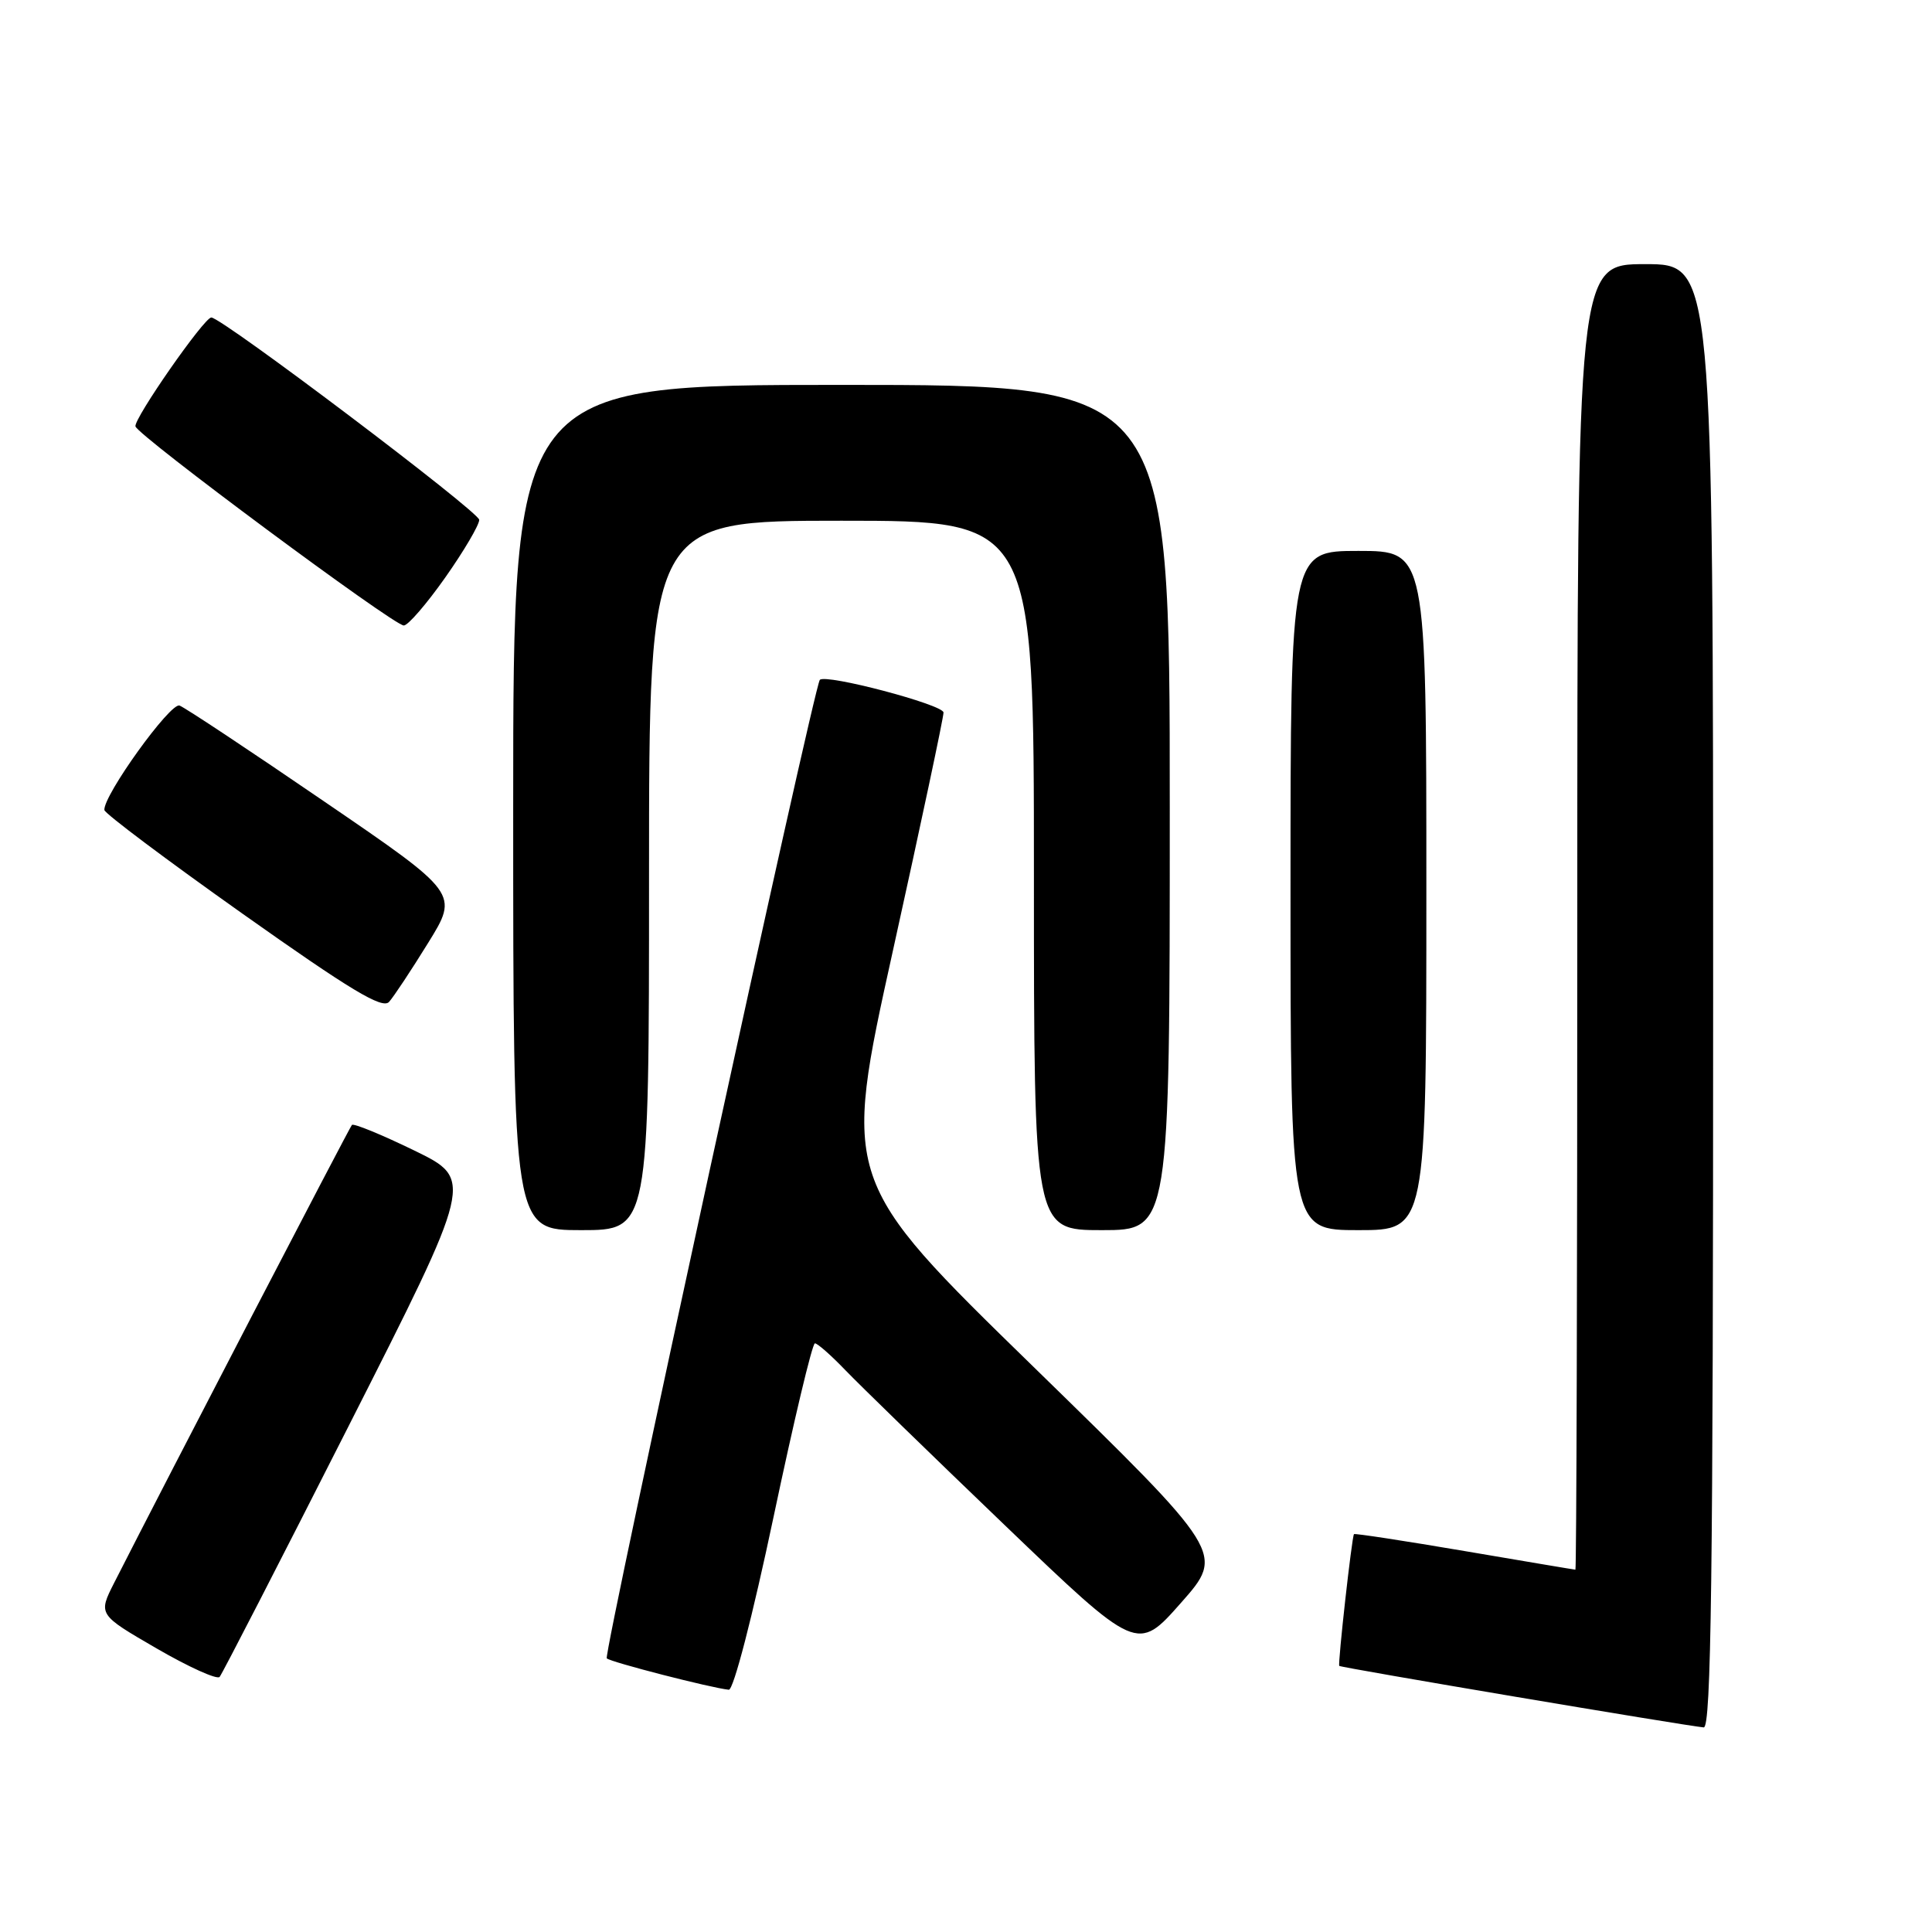 <?xml version="1.0" encoding="UTF-8" standalone="no"?>
<!DOCTYPE svg PUBLIC "-//W3C//DTD SVG 1.1//EN" "http://www.w3.org/Graphics/SVG/1.1/DTD/svg11.dtd" >
<svg xmlns="http://www.w3.org/2000/svg" xmlns:xlink="http://www.w3.org/1999/xlink" version="1.1" viewBox="0 0 256 256">
 <g >
 <path fill="currentColor"
d=" M 227.00 132.00 C 227.00 35.00 227.00 35.00 218.00 35.00 C 209.00 35.00 209.00 35.00 209.00 121.50 C 209.00 169.08 208.89 208.00 208.75 207.99 C 208.61 207.99 202.00 206.87 194.05 205.52 C 186.11 204.17 179.52 203.16 179.41 203.28 C 179.13 203.60 177.25 220.46 177.46 220.74 C 177.64 220.97 223.17 228.65 225.75 228.89 C 226.74 228.98 227.00 208.99 227.00 132.00 Z  M 102.50 201.00 C 105.17 188.35 107.63 178.00 107.98 178.00 C 108.33 178.00 110.16 179.62 112.05 181.59 C 113.95 183.56 123.42 192.78 133.10 202.06 C 150.70 218.94 150.70 218.94 156.49 212.38 C 162.28 205.83 162.28 205.83 136.94 181.11 C 111.59 156.40 111.59 156.40 118.32 125.95 C 122.02 109.20 125.04 95.01 125.02 94.41 C 125.00 93.37 109.37 89.24 108.63 90.09 C 107.84 91.00 79.91 219.25 80.40 219.74 C 80.90 220.24 94.26 223.67 96.57 223.90 C 97.19 223.96 99.73 214.13 102.50 201.00 Z  M 46.23 188.89 C 62.76 156.28 62.76 156.28 54.90 152.45 C 50.58 150.35 46.86 148.82 46.63 149.06 C 46.29 149.43 22.14 195.93 15.14 209.71 C 13.00 213.93 13.00 213.93 20.74 218.42 C 25.00 220.89 28.76 222.59 29.10 222.20 C 29.43 221.82 37.14 206.83 46.23 188.89 Z  M 86.00 116.00 C 86.00 69.00 86.00 69.00 111.50 69.00 C 137.00 69.00 137.00 69.00 137.00 116.00 C 137.00 163.00 137.00 163.00 146.00 163.00 C 155.00 163.00 155.00 163.00 155.00 107.00 C 155.00 51.00 155.00 51.00 111.50 51.00 C 68.00 51.00 68.00 51.00 68.00 107.00 C 68.00 163.00 68.00 163.00 77.00 163.00 C 86.00 163.00 86.00 163.00 86.00 116.00 Z  M 189.00 118.00 C 189.00 73.00 189.00 73.00 180.00 73.00 C 171.00 73.00 171.00 73.00 171.00 118.00 C 171.00 163.00 171.00 163.00 180.00 163.00 C 189.00 163.00 189.00 163.00 189.00 118.00 Z  M 56.73 124.94 C 60.79 118.38 60.79 118.38 42.93 106.18 C 33.11 99.46 24.50 93.75 23.79 93.49 C 22.58 93.04 13.68 105.40 13.83 107.33 C 13.86 107.78 22.11 113.97 32.15 121.08 C 46.44 131.20 50.66 133.74 51.55 132.76 C 52.17 132.07 54.50 128.55 56.73 124.94 Z  M 59.00 76.52 C 61.48 73.00 63.50 69.56 63.50 68.88 C 63.50 67.83 29.42 42.08 28.00 42.07 C 27.06 42.05 17.70 55.50 17.95 56.50 C 18.26 57.72 52.10 82.84 53.50 82.88 C 54.05 82.90 56.52 80.04 59.00 76.52 Z "/>
</g>
</svg>